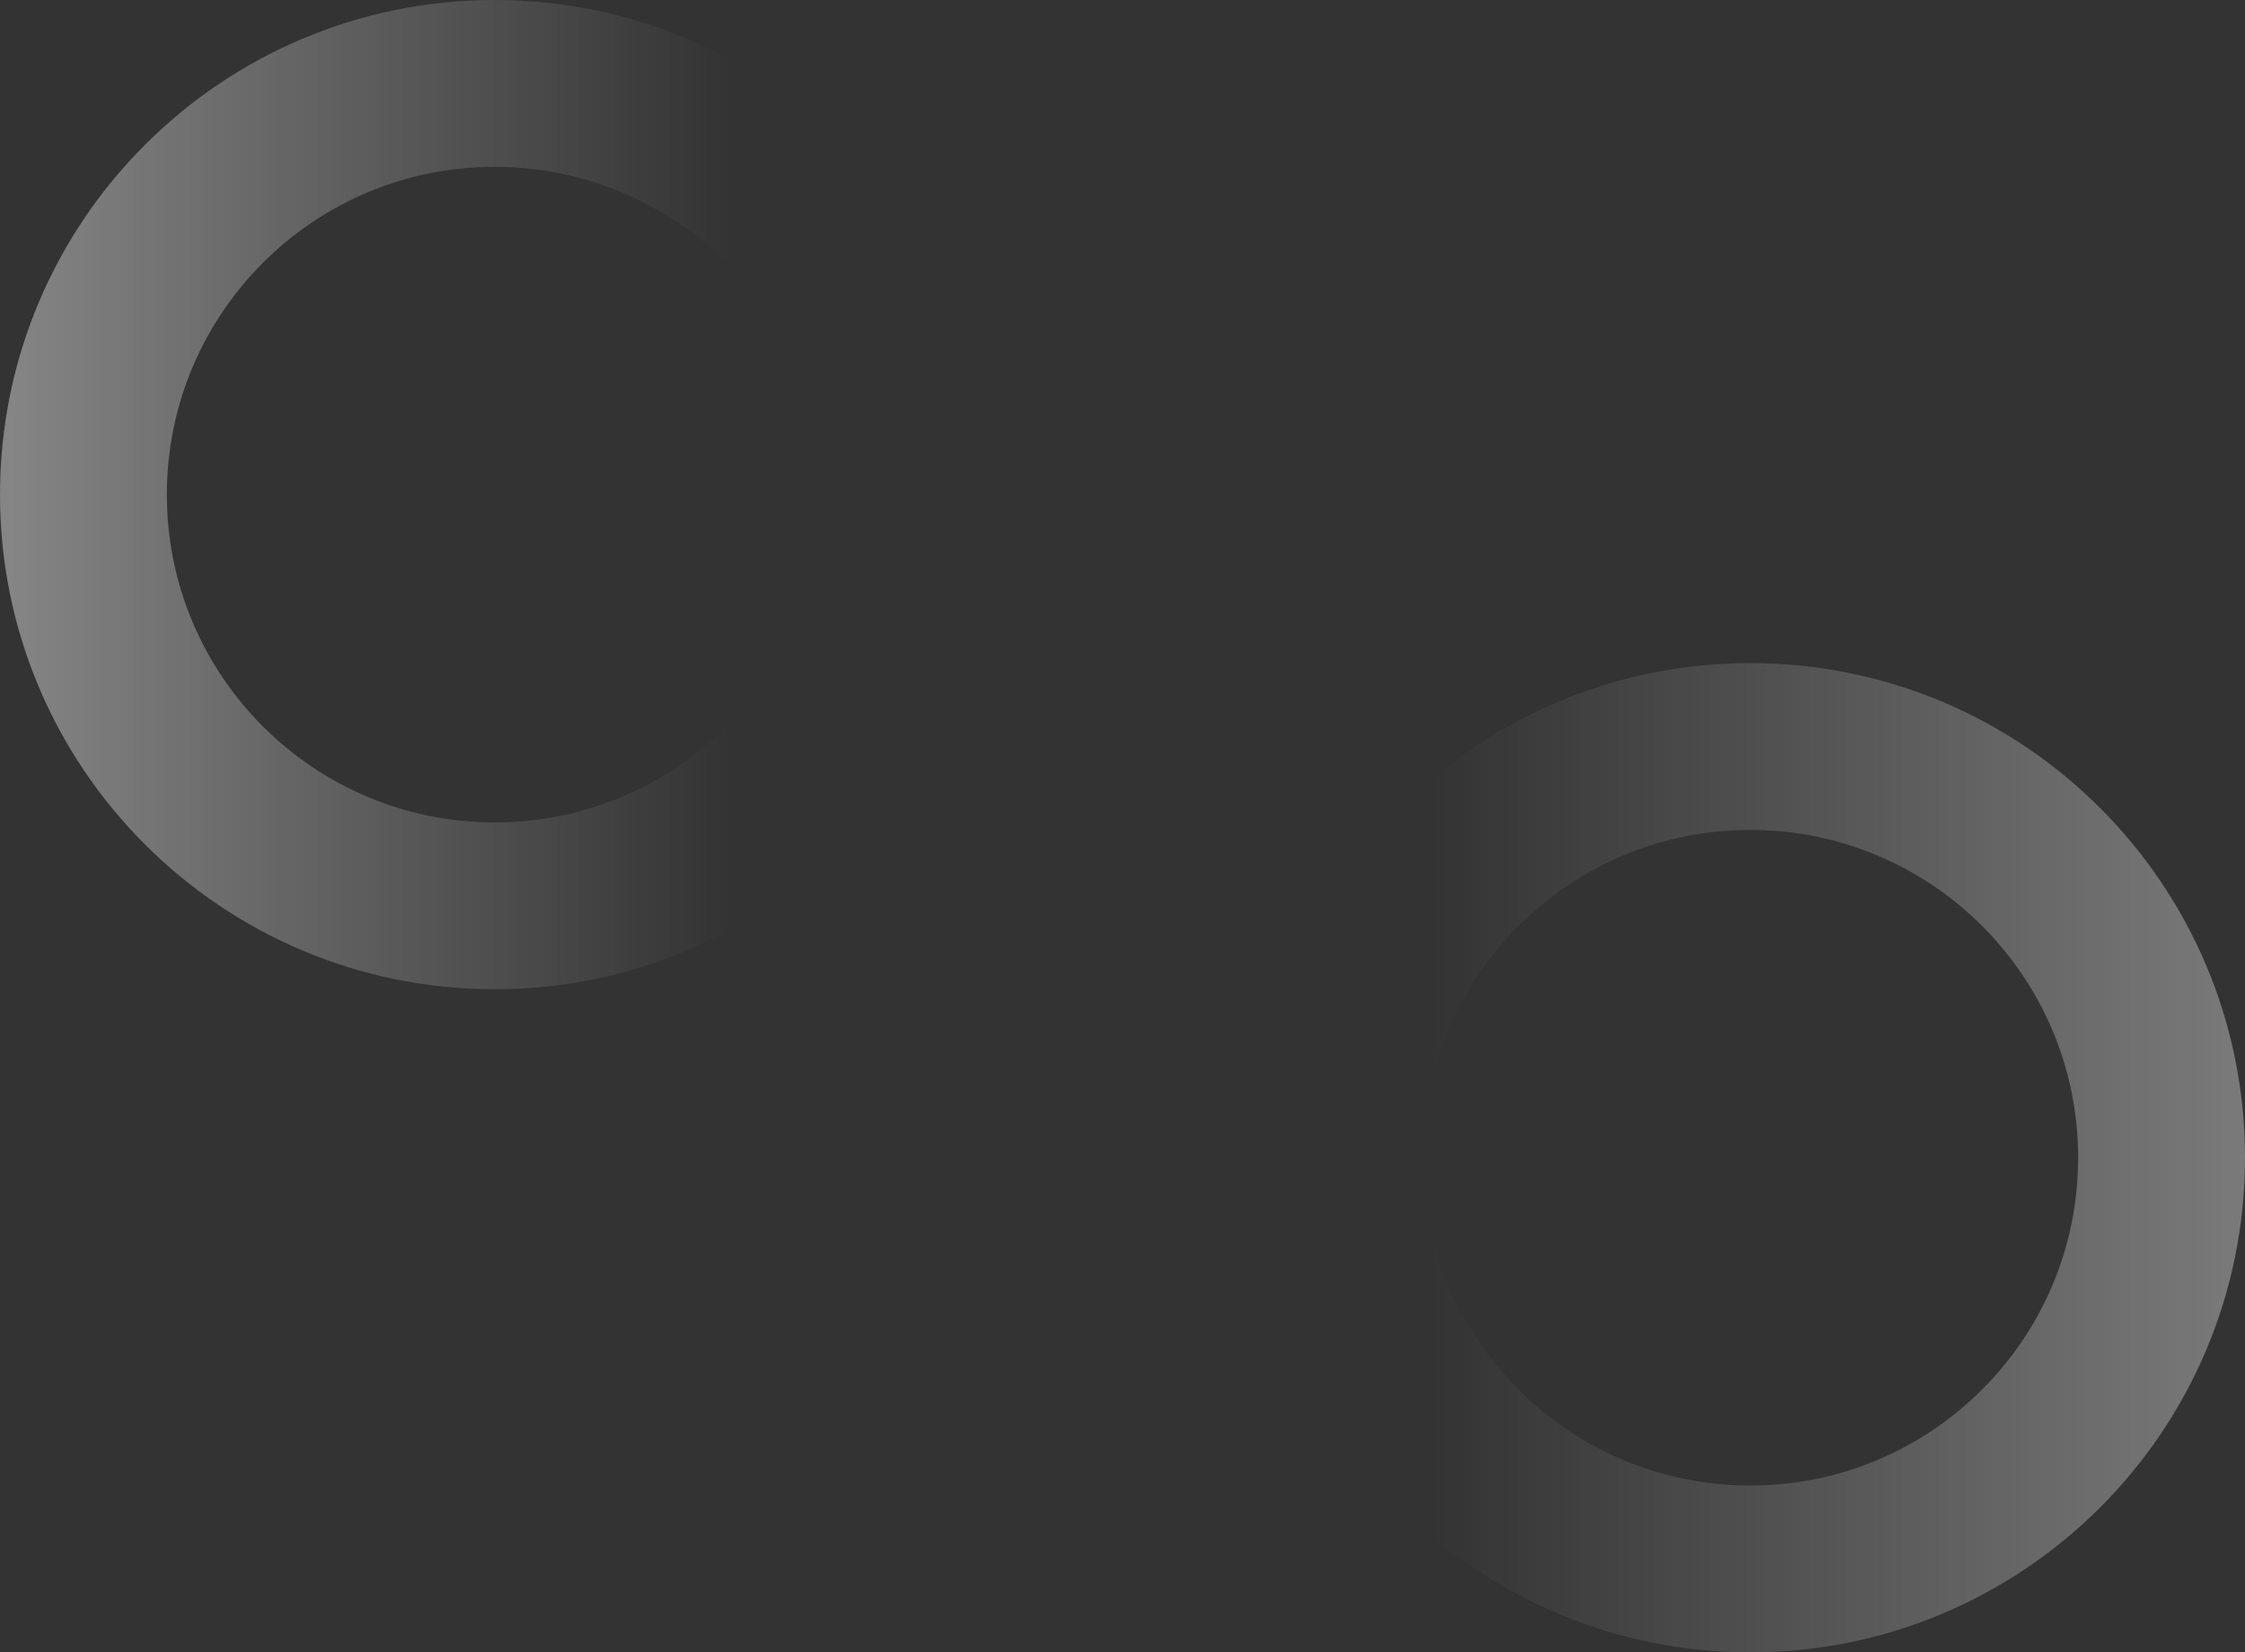 <svg width="2691" height="1981" xmlns="http://www.w3.org/2000/svg"><rect width="100%" height="100%" fill="#333333" stroke="none"/><defs><linearGradient x1="251.816%" y1="50%" x2="17.933%" y2="50%" id="a"><stop stop-color="#FFF" offset="0%"/><stop stop-color="#FFF" stop-opacity="0" offset="100%"/></linearGradient><linearGradient x1="73.61%" y1="50%" x2="-106.734%" y2="50%" id="b"><stop stop-color="#FFF" stop-opacity="0" offset="0%"/><stop stop-color="#FFF" offset="100%"/></linearGradient></defs><g fill="none" fill-rule="evenodd"><path d="M2098 1981c327.505 0 593-265.495 593-593s-265.495-593-593-593-593 265.495-593 593 265.495 593 593 593zm0-200c-217.048 0-393-175.952-393-393s175.952-393 393-393 393 175.952 393 393-175.952 393-393 393z" fill="url(#a)"/><path d="M593 1186c327.505 0 593-265.495 593-593S920.505 0 593 0 0 265.495 0 593s265.495 593 593 593zm0-200c-217.048 0-393-175.952-393-393s175.952-393 393-393 393 175.952 393 393-175.952 393-393 393z" fill="url(#b)"/></g></svg>